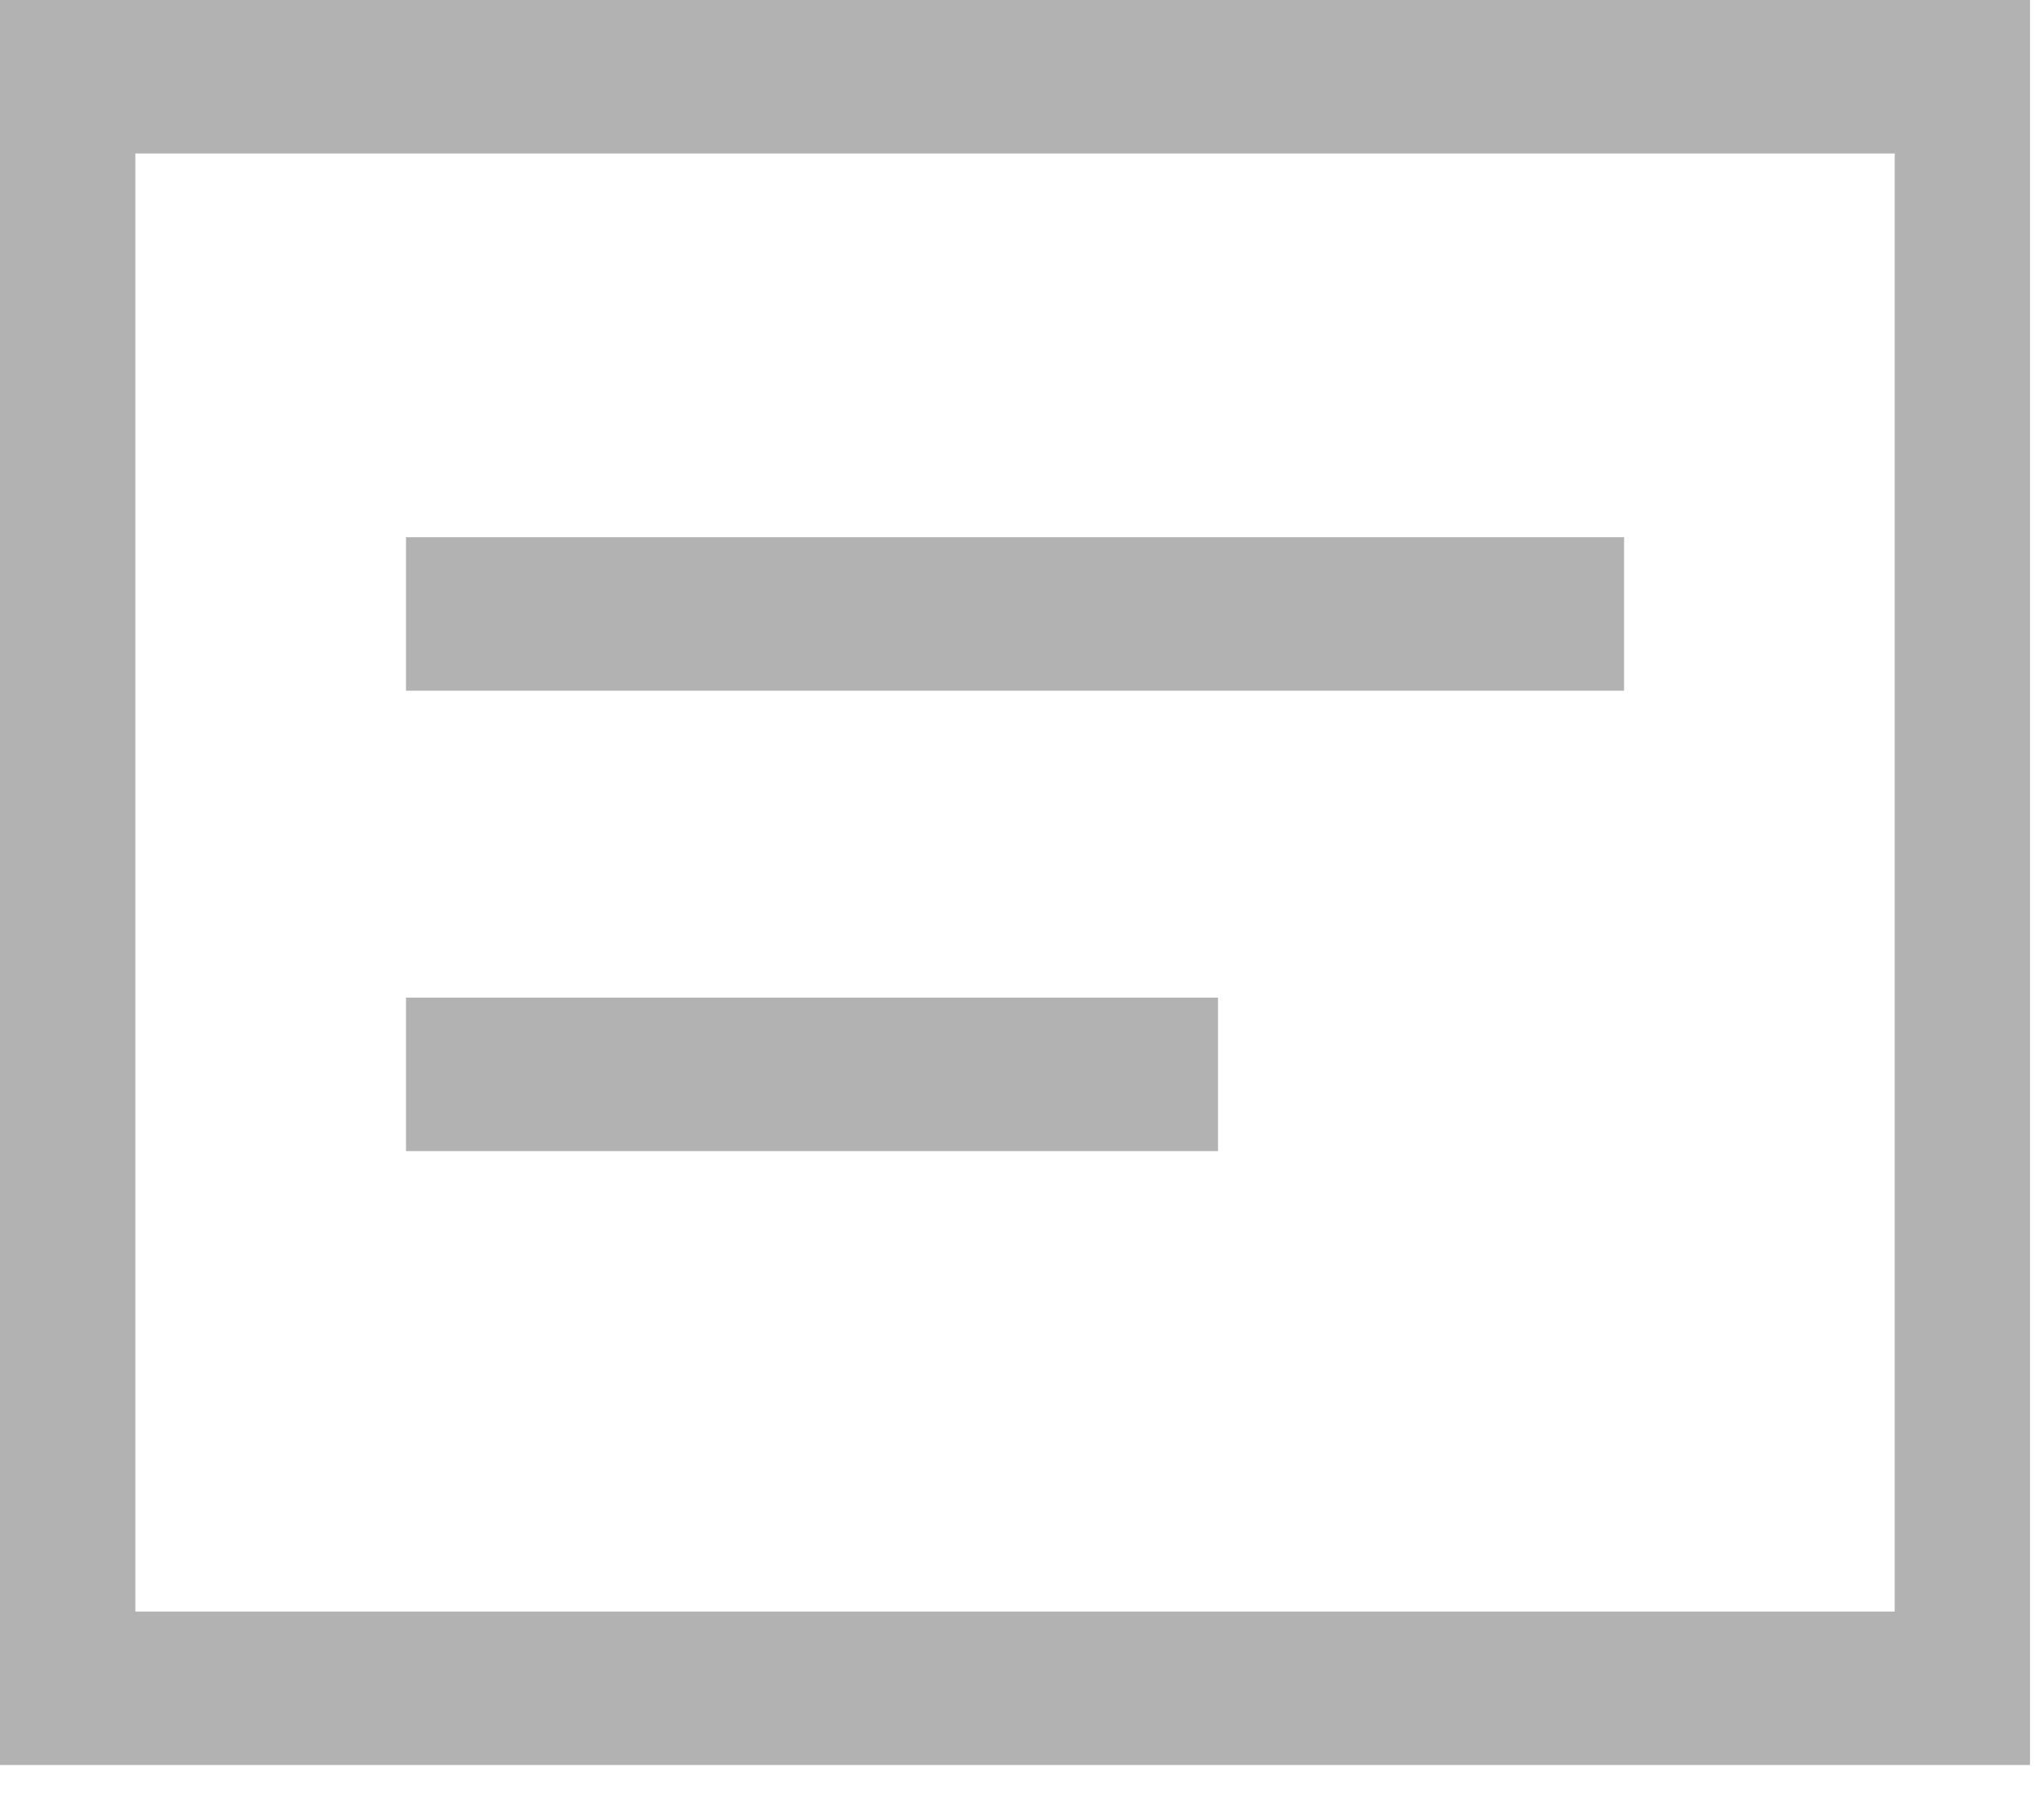 <svg width="27" height="24" viewBox="0 0 27 24" fill="none" xmlns="http://www.w3.org/2000/svg">
<path fill-rule="evenodd" clip-rule="evenodd" d="M25.028 2.027H1.788V21.284H25.028V2.027ZM0 0V23.311H26.815V0H0Z" fill="#B2B2B2"/>
<path fill-rule="evenodd" clip-rule="evenodd" d="M21.453 9.122H5.363V7.095H21.453V9.122Z" fill="#B2B2B2"/>
<path fill-rule="evenodd" clip-rule="evenodd" d="M16.089 15.203H5.363V13.176H16.089V15.203Z" fill="#B2B2B2"/>
</svg>

